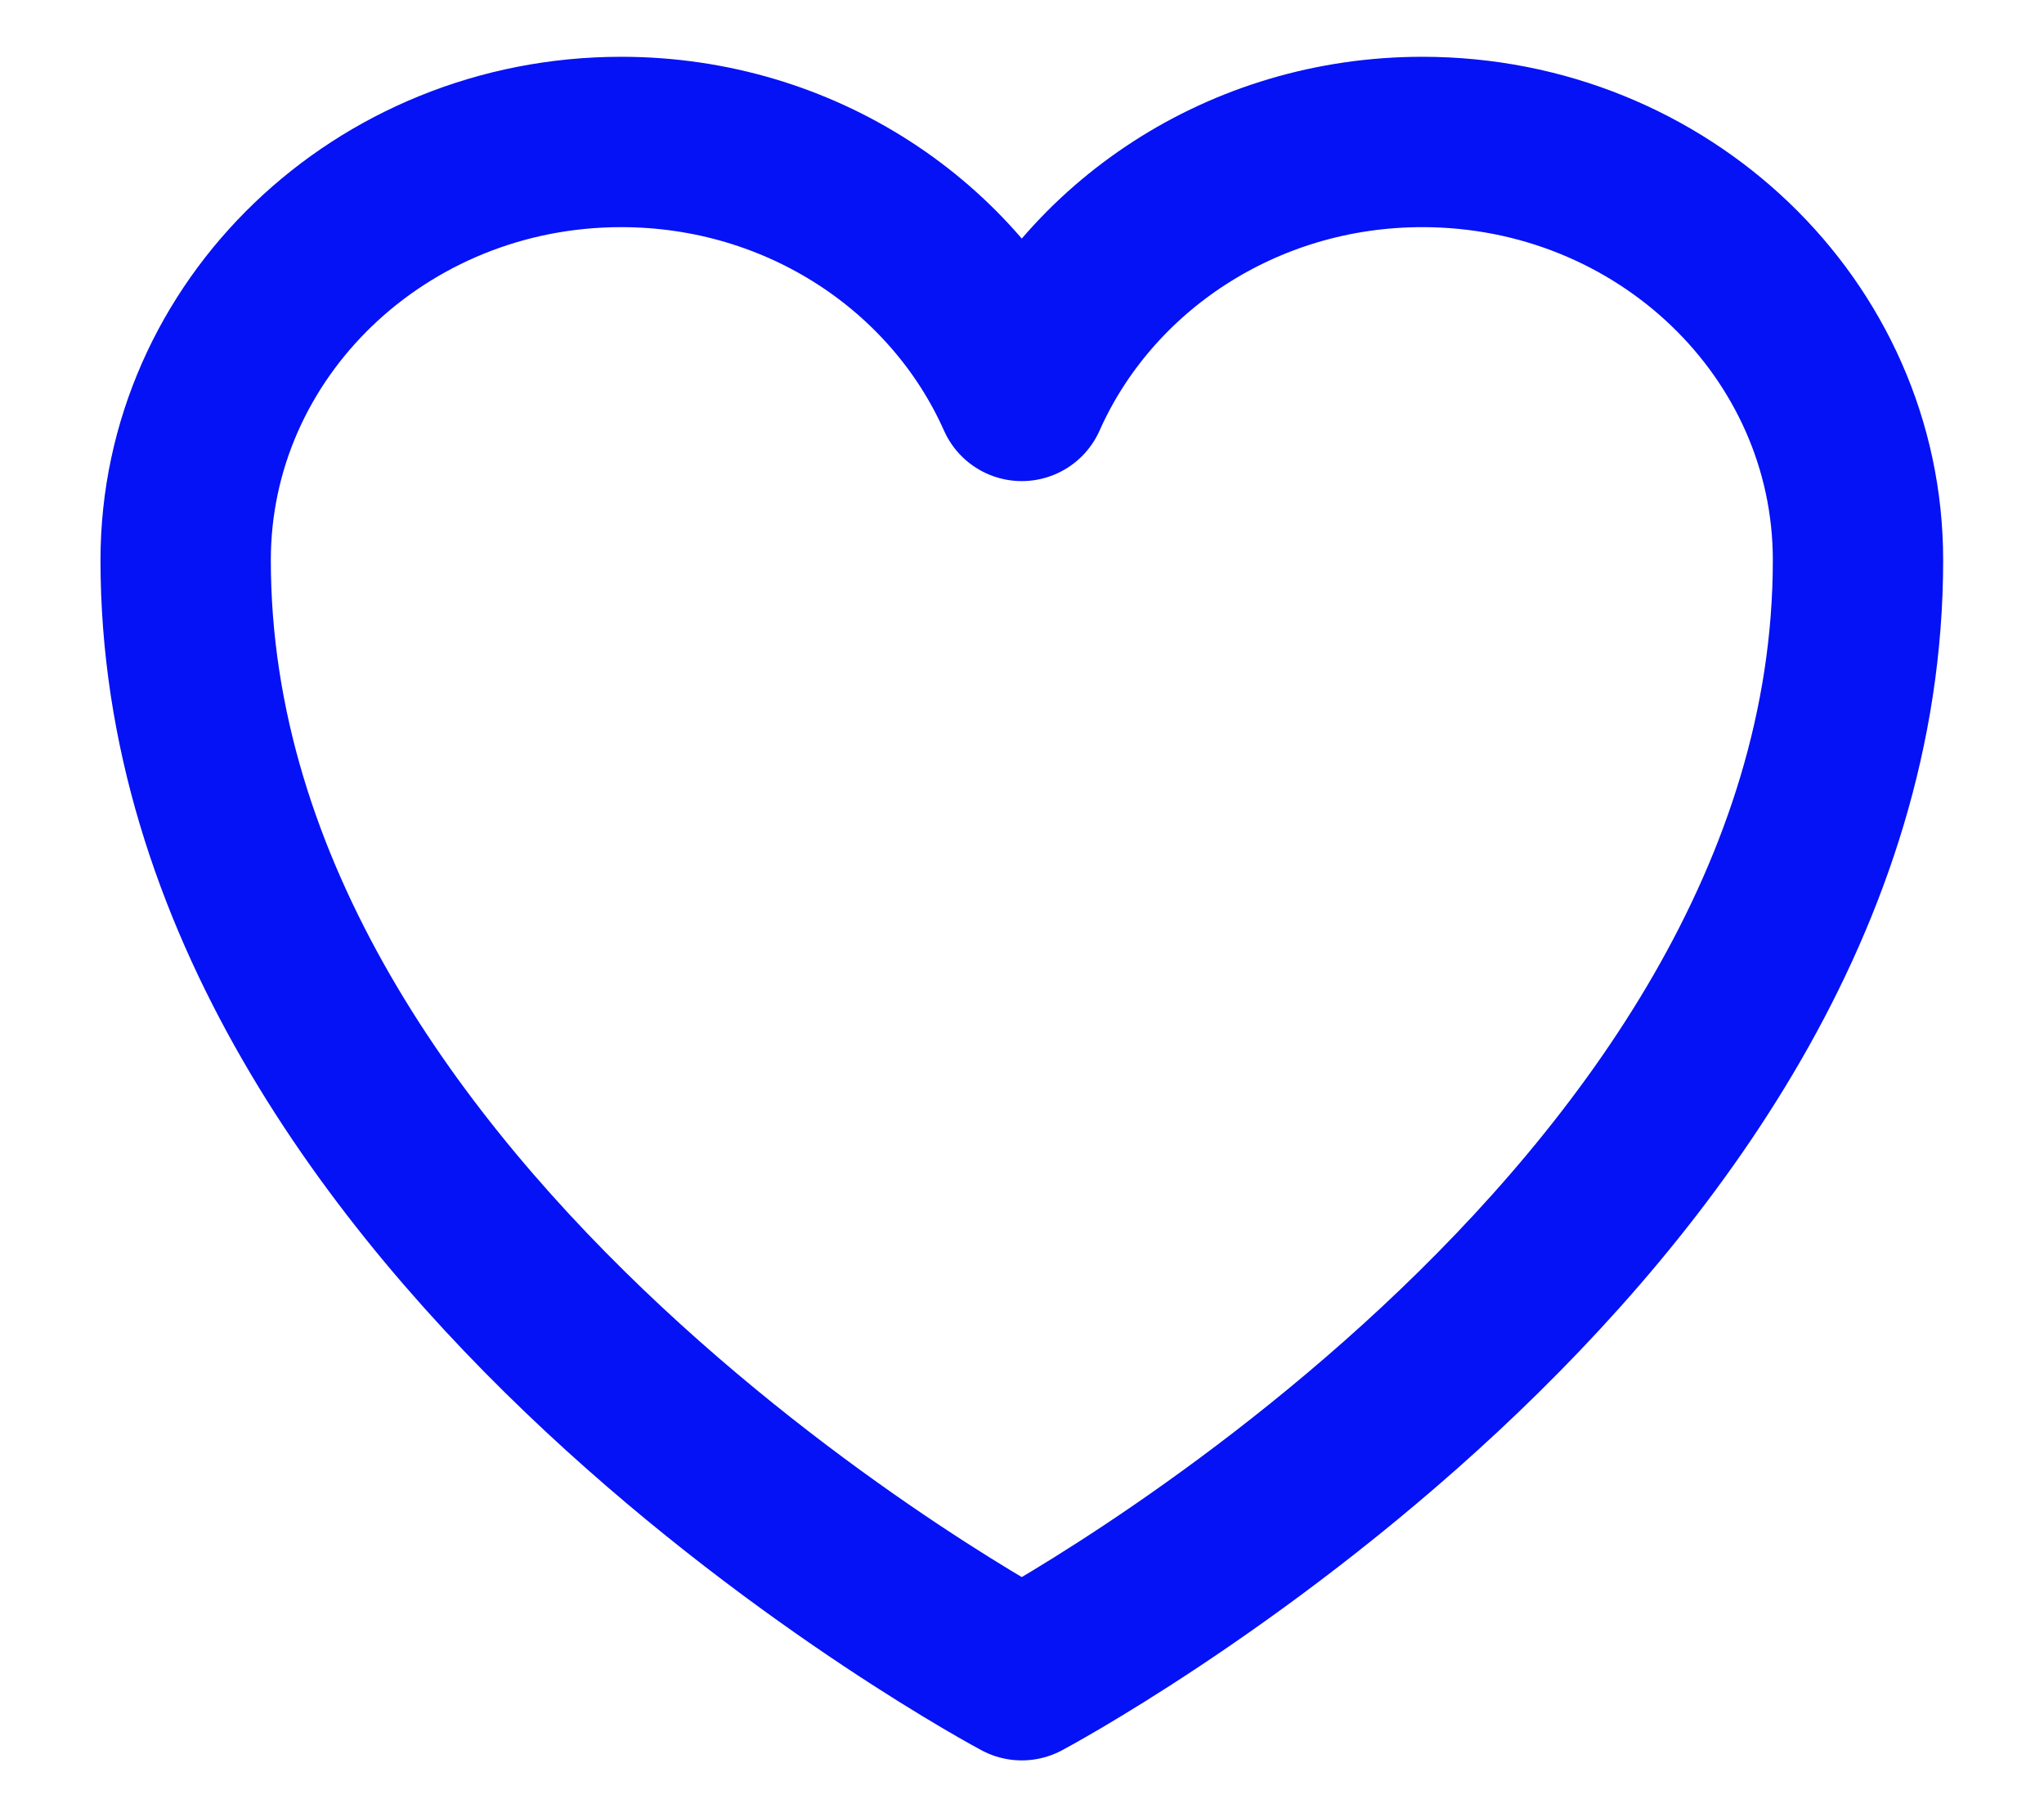 <svg width="18" height="16" viewBox="0 0 18 16" fill="none" xmlns="http://www.w3.org/2000/svg">
<path d="M16.362 4.932C16.362 2.899 14.645 1.25 12.526 1.25C10.943 1.25 9.583 2.171 8.998 3.486C8.413 2.171 7.054 1.25 5.47 1.25C3.353 1.25 1.635 2.899 1.635 4.932C1.635 10.839 8.998 14.75 8.998 14.75C8.998 14.75 16.362 10.839 16.362 4.932Z" stroke="#0512F5" stroke-width="1.5" stroke-linecap="round" stroke-linejoin="round"/>
</svg>
